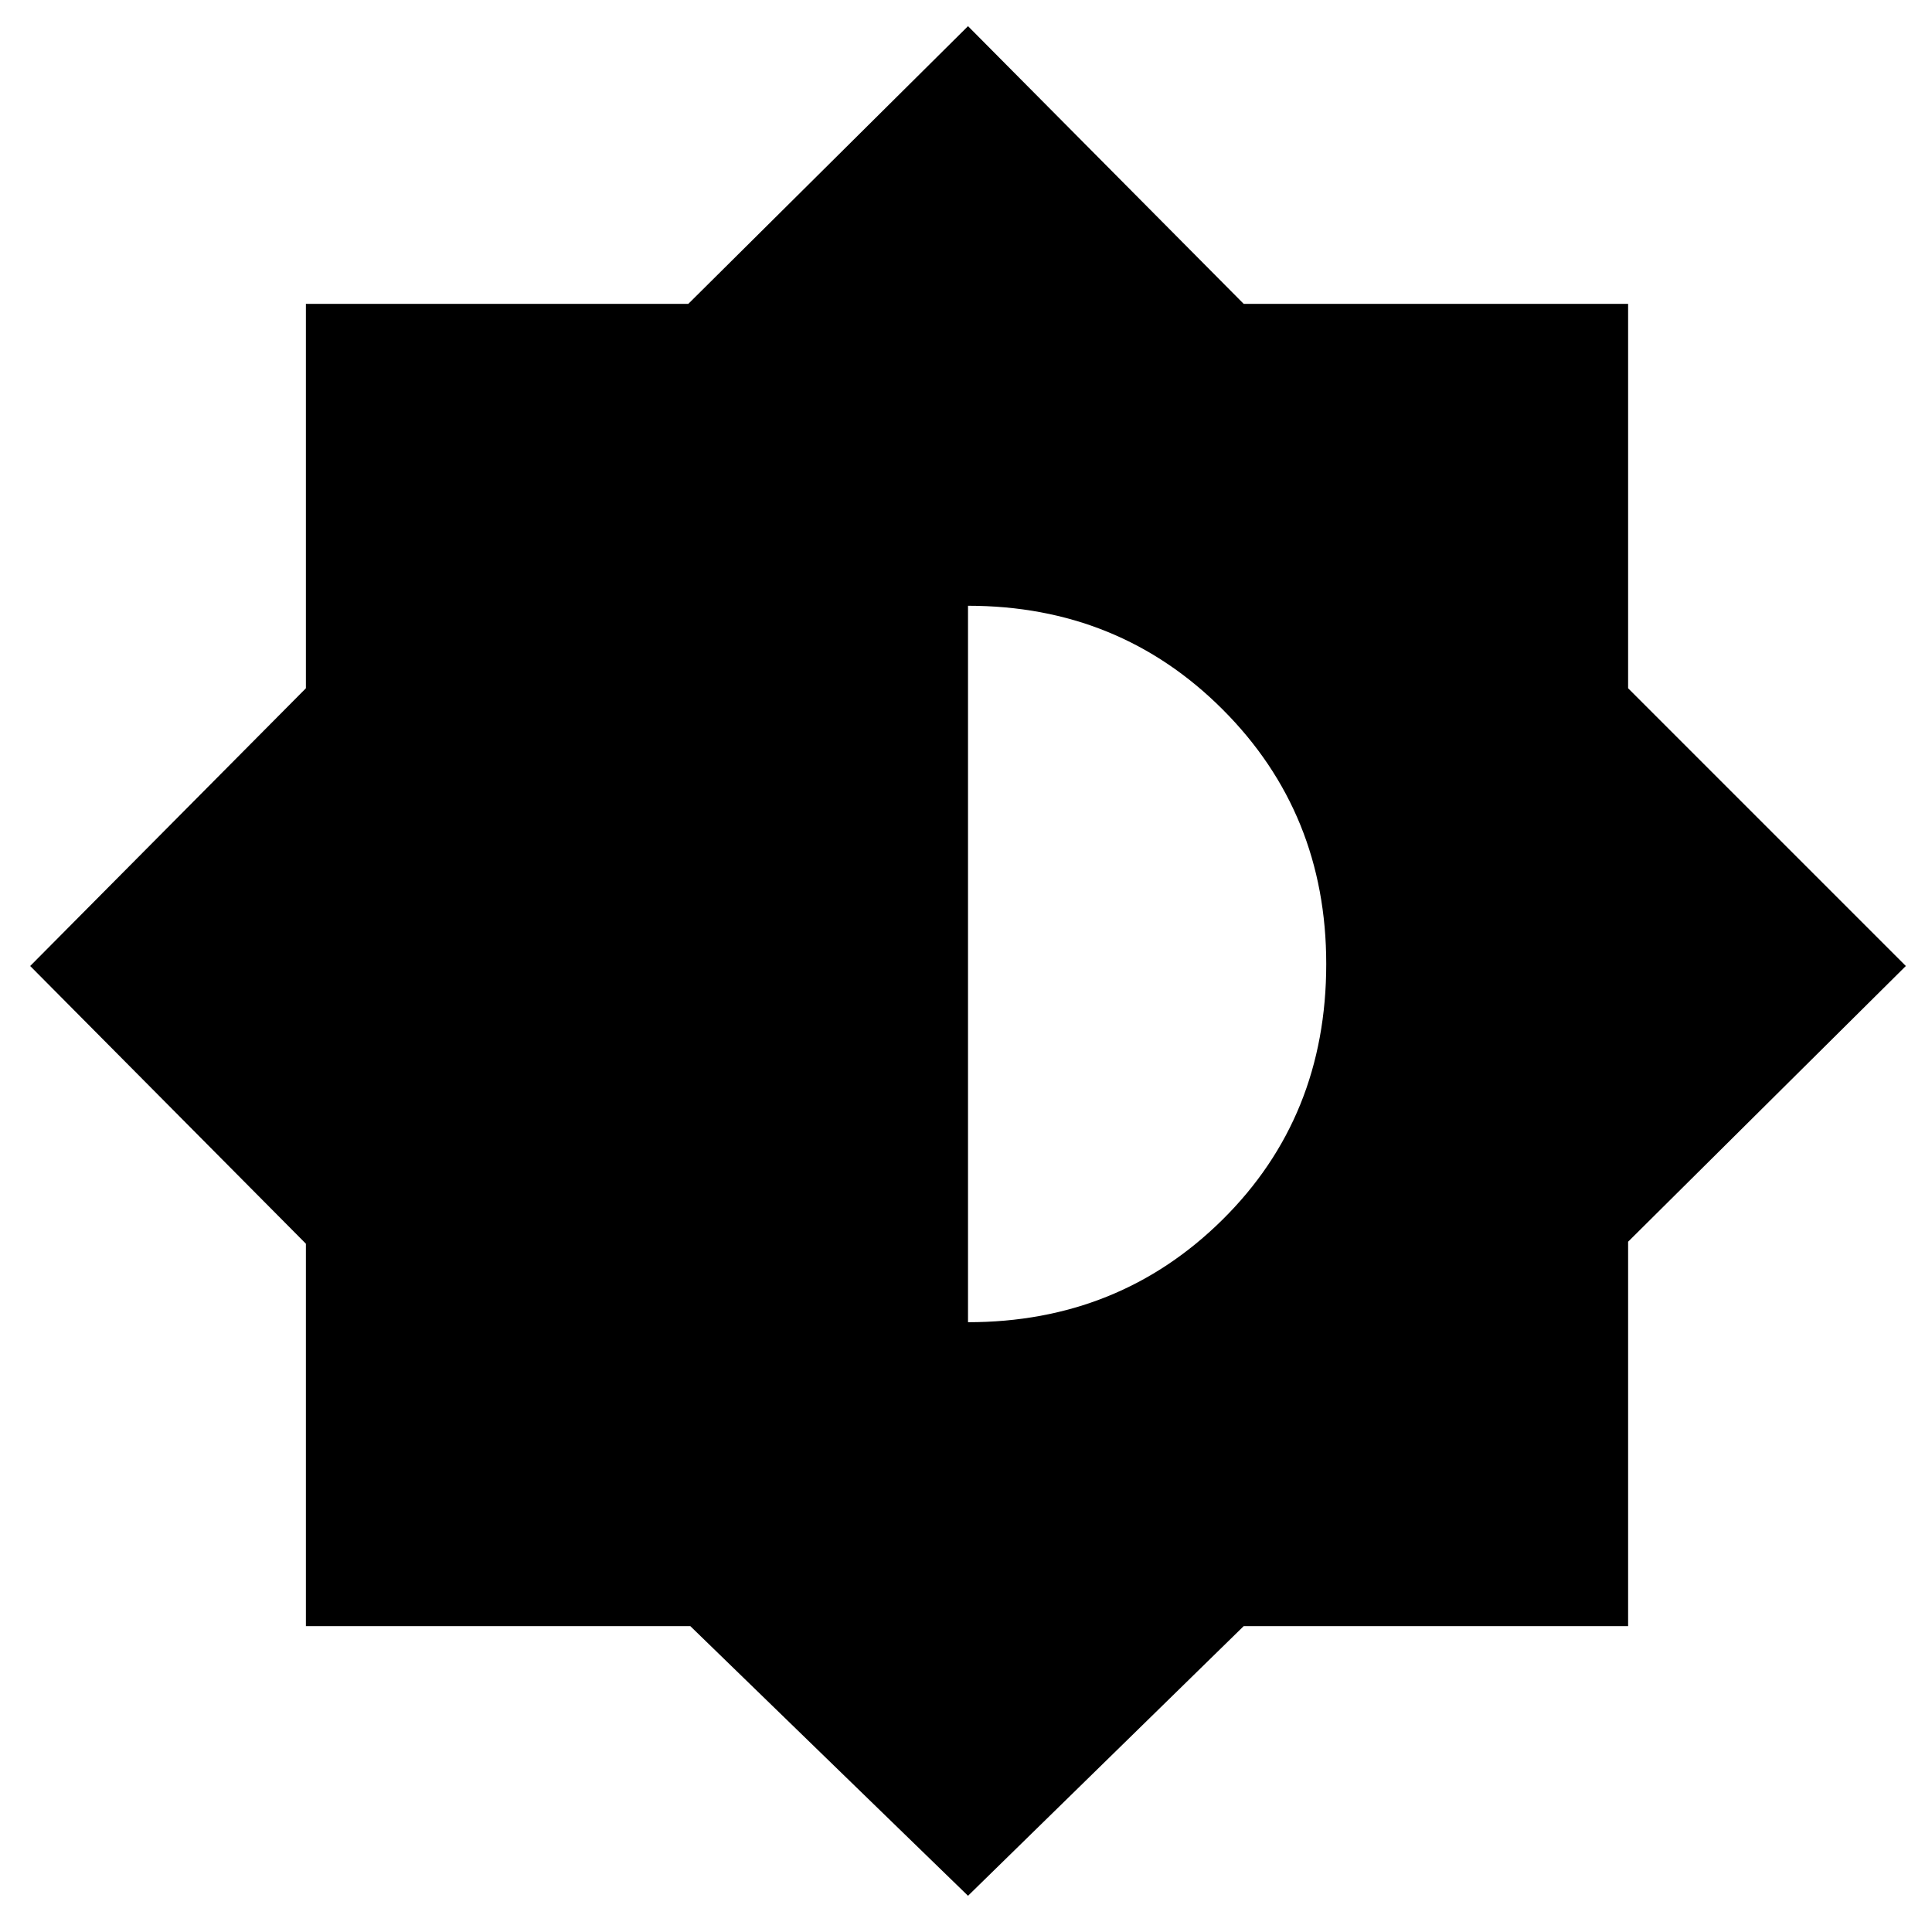 <svg xmlns="http://www.w3.org/2000/svg" height="48" width="48"><path d="M24.05 47.1 17.15 40.4H7.6V30.9L0.75 24L7.6 17.1V7.55H17.1L24.05 0.65L30.9 7.55H40.45V17.1L47.35 24L40.45 30.85V40.4H30.9ZM24.05 32.85Q27.8 32.85 30.375 30.3Q32.95 27.75 32.95 23.95Q32.95 20.2 30.375 17.625Q27.8 15.05 24.05 15.05Z"/></svg>